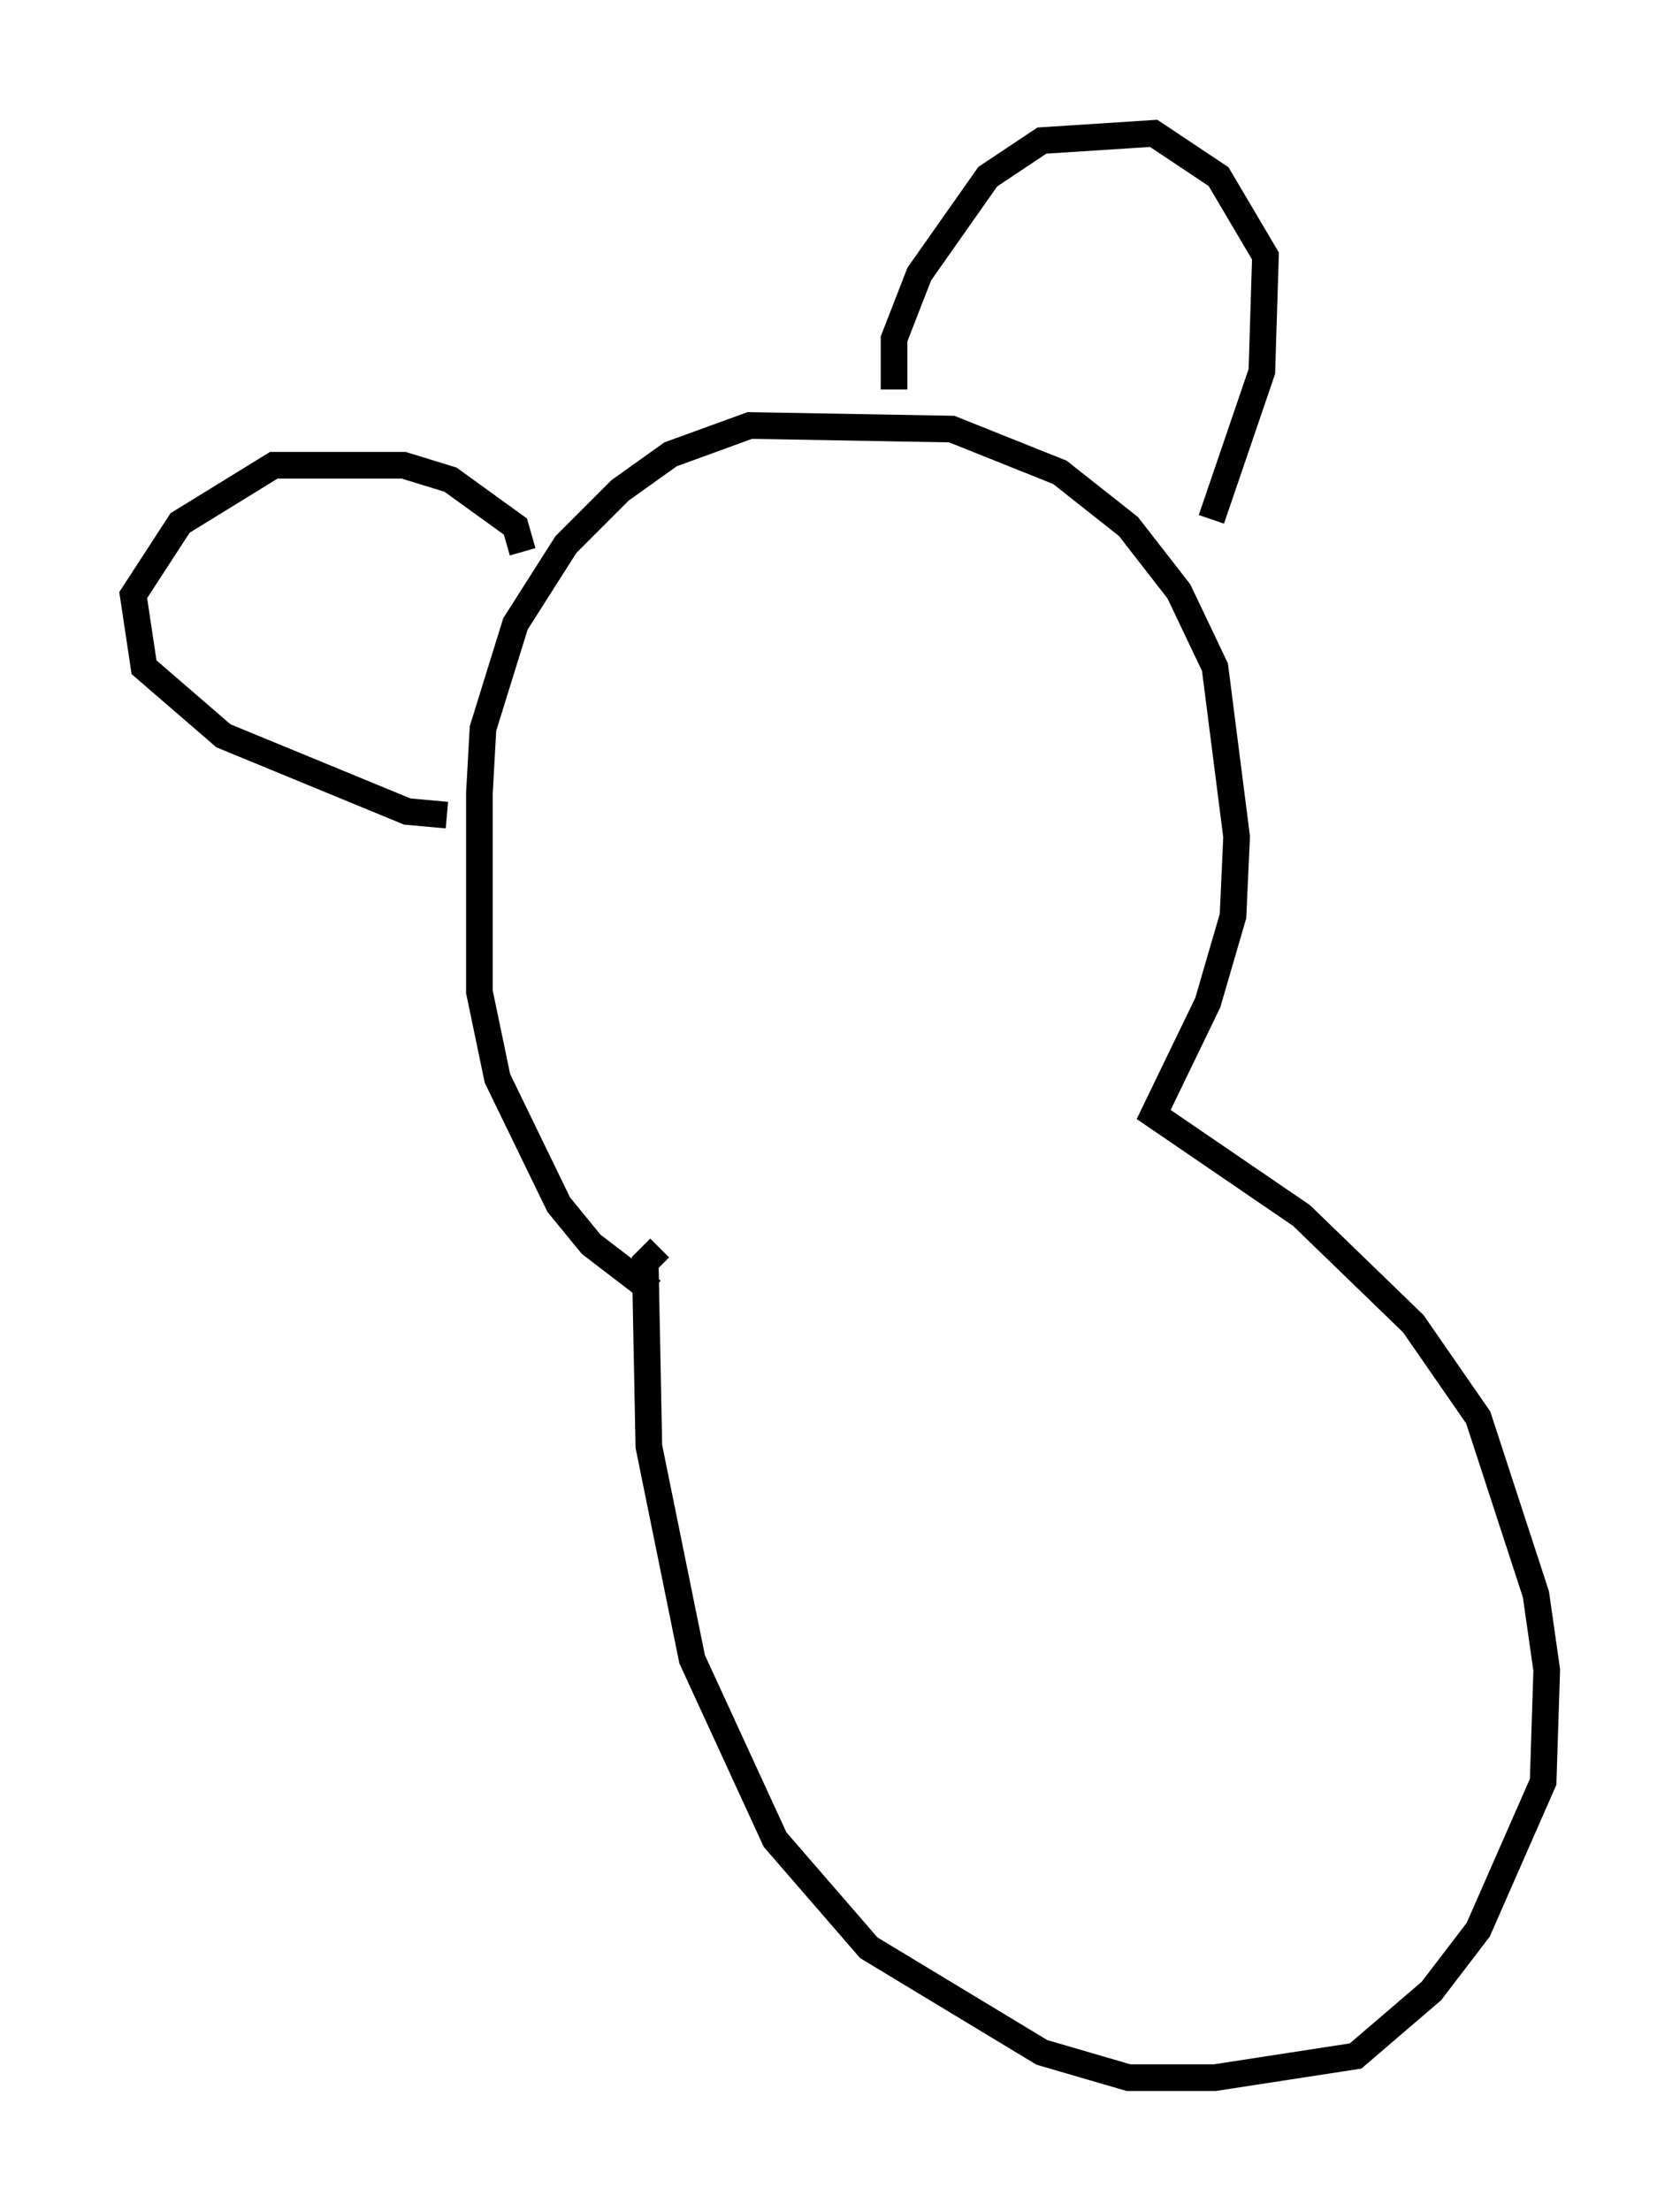 <?xml version="1.0" encoding="utf-8" ?>
<svg baseProfile="full" height="82.936" version="1.1" width="63.044" xmlns="http://www.w3.org/2000/svg" xmlns:ev="http://www.w3.org/2001/xml-events" xmlns:xlink="http://www.w3.org/1999/xlink"><defs /><rect fill="white" height="82.936" width="63.044" x="0" y="0" /><path d="M26.515, 48.843 m-2.03, -0.406 l-2.3, -1.759 -1.218, -1.488 l-2.3, -4.736 -0.677, -3.248 l0.0, -7.442 0.135, -2.436 l1.218, -3.924 1.894, -2.977 l2.03, -2.03 1.894, -1.353 l2.977, -1.083 7.578, 0.135 l4.059, 1.624 2.571, 2.03 l1.894, 2.436 1.353, 2.842 l0.812, 6.36 -0.135, 2.977 l-0.947, 3.248 -2.03, 4.195 l5.548, 3.789 4.195, 4.059 l2.436, 3.518 2.165, 6.631 l0.406, 2.842 -0.135, 4.195 l-2.436, 5.548 -1.759, 2.3 l-2.842, 2.436 -5.277, 0.812 l-3.248, 0.0 -3.248, -0.947 l-6.495, -3.924 -3.518, -4.059 l-3.112, -6.766 -1.624, -7.984 l-0.135, -6.901 0.541, -0.541 m-5.142, -26.116 l-0.271, -0.947 -2.436, -1.759 l-1.759, -0.541 -4.871, 0.0 l-3.518, 2.165 -1.759, 2.706 l0.406, 2.706 2.977, 2.571 l6.901, 2.842 1.488, 0.135 m16.779, -15.967 l0.0, -1.894 0.947, -2.436 l2.571, -3.654 2.03, -1.353 l4.195, -0.271 2.436, 1.624 l1.759, 2.977 -0.135, 4.33 l-1.894, 5.548 " fill="none" stroke="black" stroke-width="1" /></svg>
